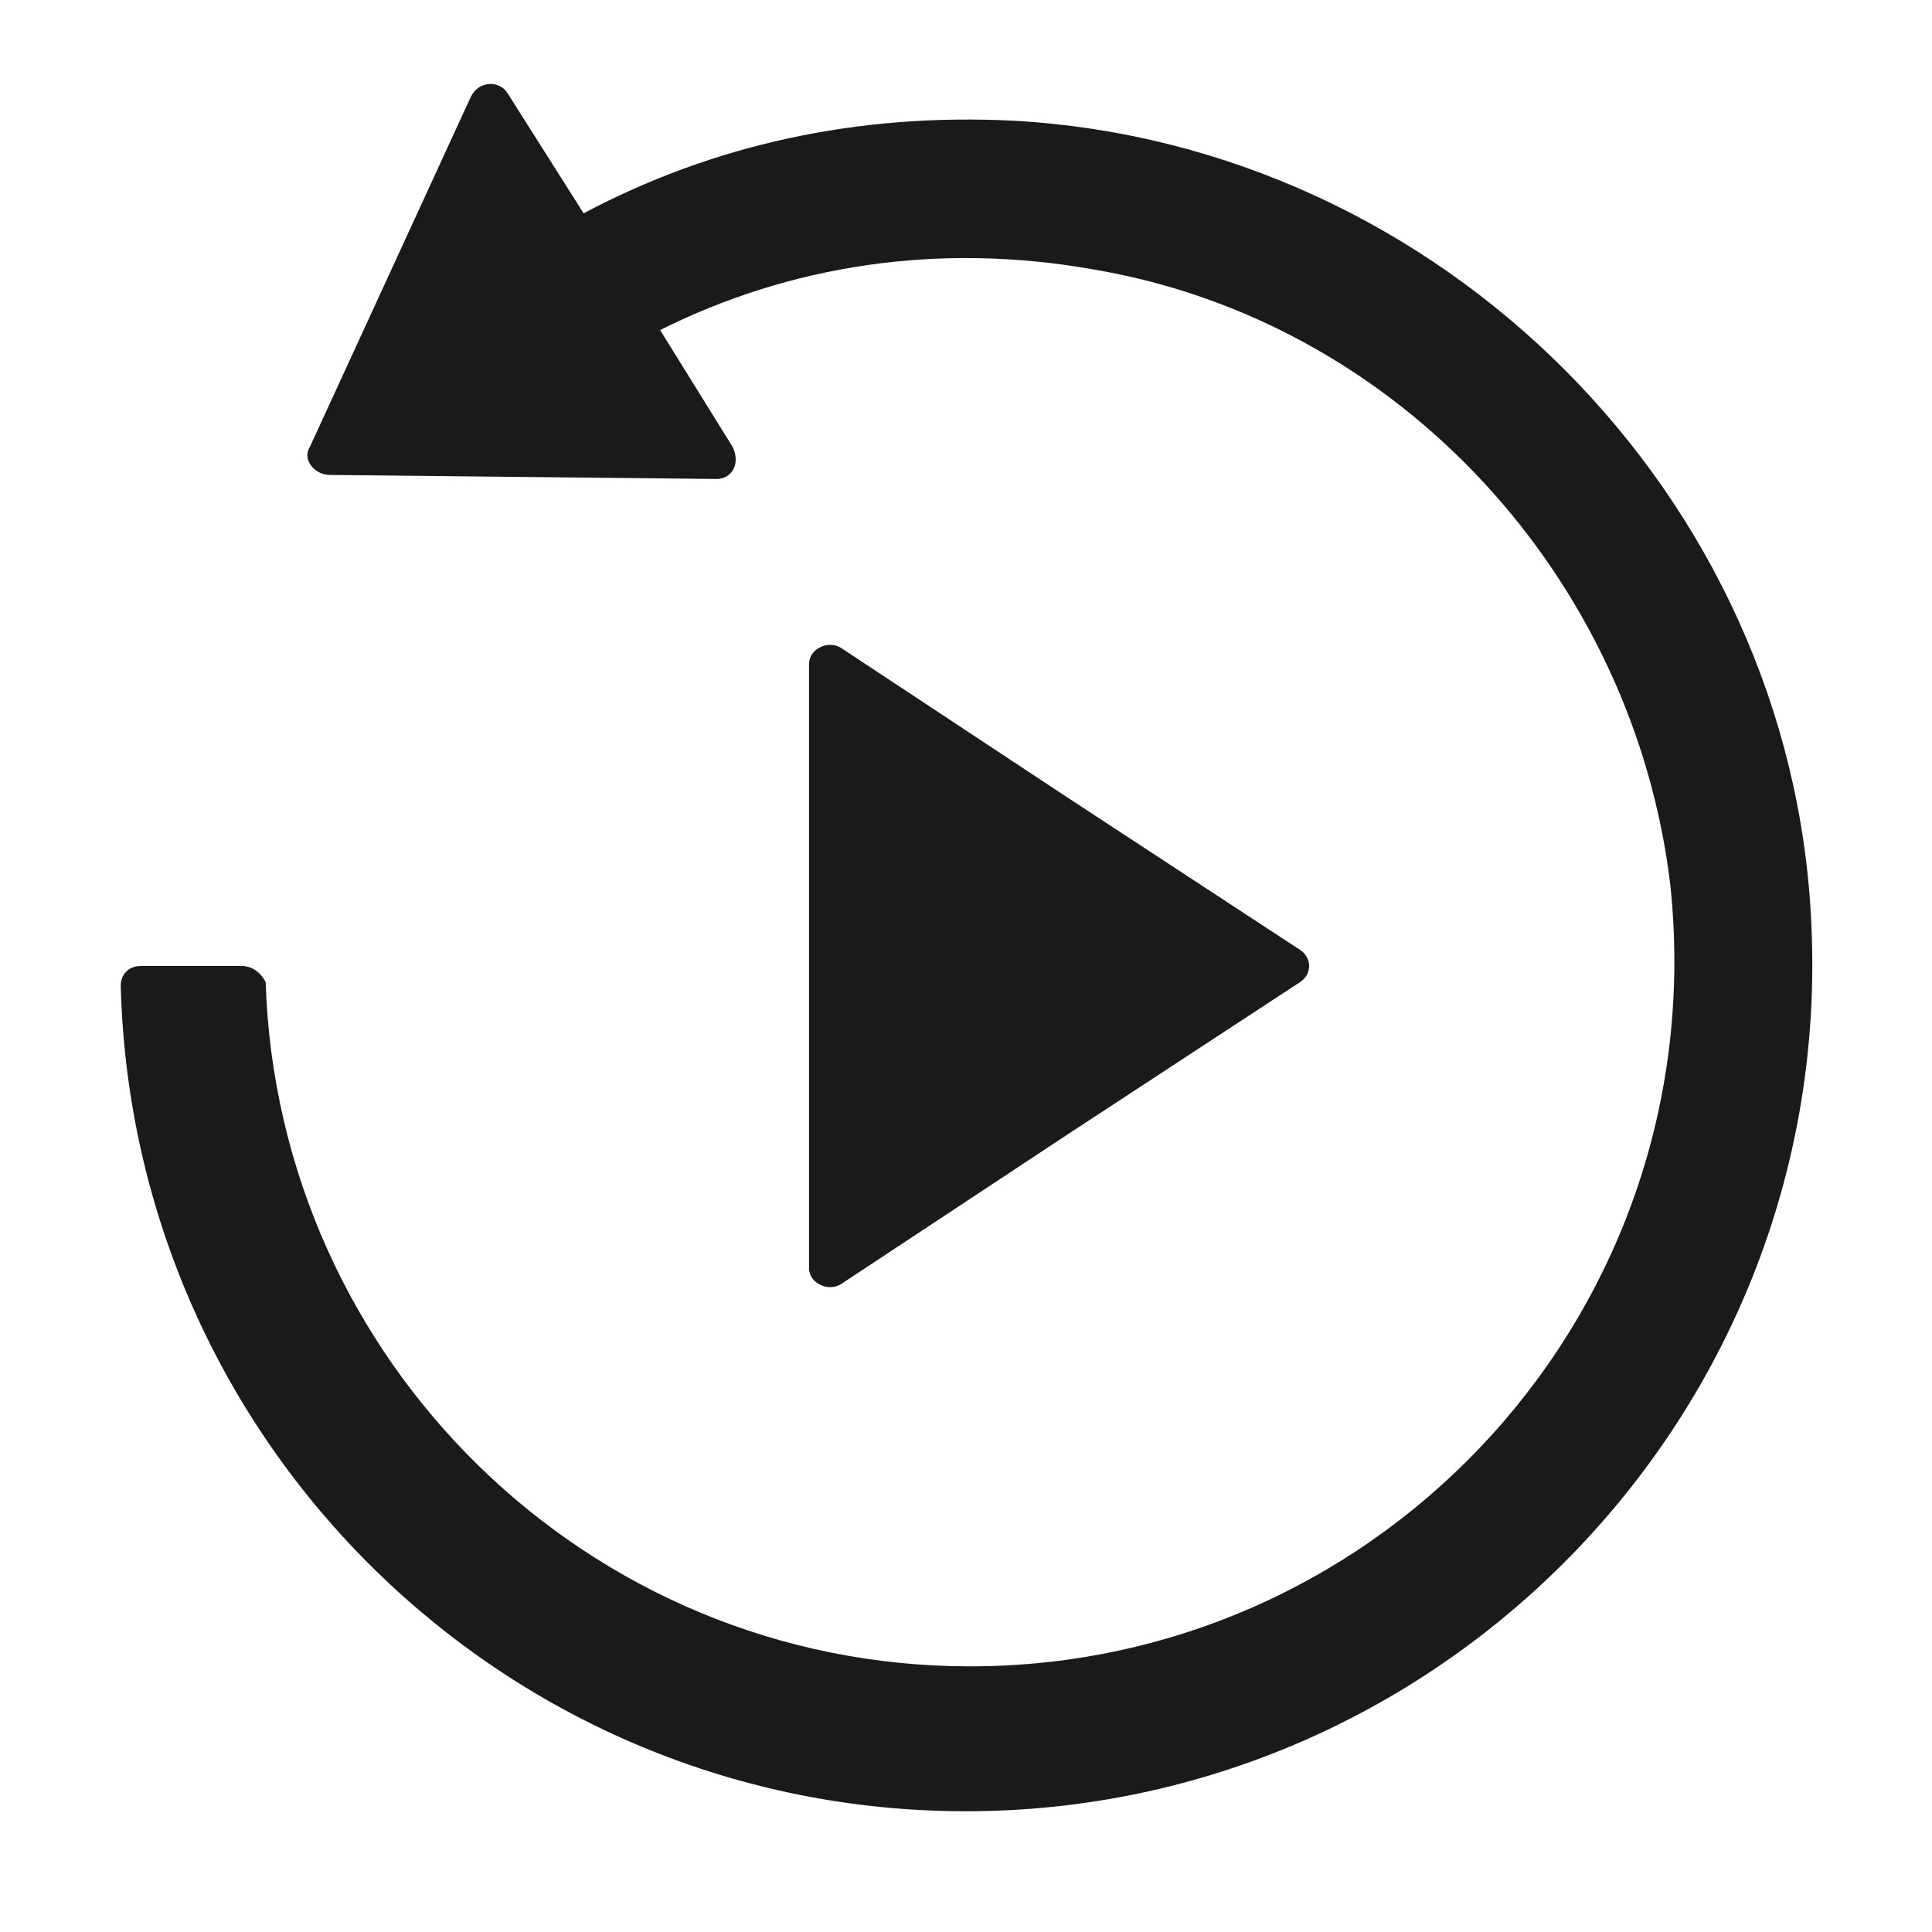 <svg width="24" height="24" fill="none" xmlns="http://www.w3.org/2000/svg"><path d="M16.15 11.8c.15.1.15.3 0 .4l-2.9 1.9-2.8 1.85c-.15.1-.4 0-.4-.2v-7.5c0-.2.25-.3.4-.2l2.8 1.85 2.9 1.9Z" fill="#1A1A1A"/><path d="M12.6 1.5c-1.95-.1-3.75.3-5.35 1.15l-.95-1.5C6.2 1 5.95 1 5.85 1.2l-2 4.35c-.1.15.05.35.25.35l4.8.05c.2 0 .3-.2.2-.4L8.2 4.1c1.6-.8 3.45-1.1 5.4-.75C17.4 4 20.3 7.2 20.75 11c.55 5.25-3.55 9.7-8.7 9.7-4.75 0-8.6-3.8-8.75-8.5-.05-.1-.15-.2-.3-.2H1.75c-.15 0-.25.1-.25.25.15 5.7 4.8 10.25 10.5 10.25 5.95 0 10.8-5 10.5-11.05-.25-5.3-4.6-9.65-9.9-9.95Z" fill="#1A1A1A"/></svg>